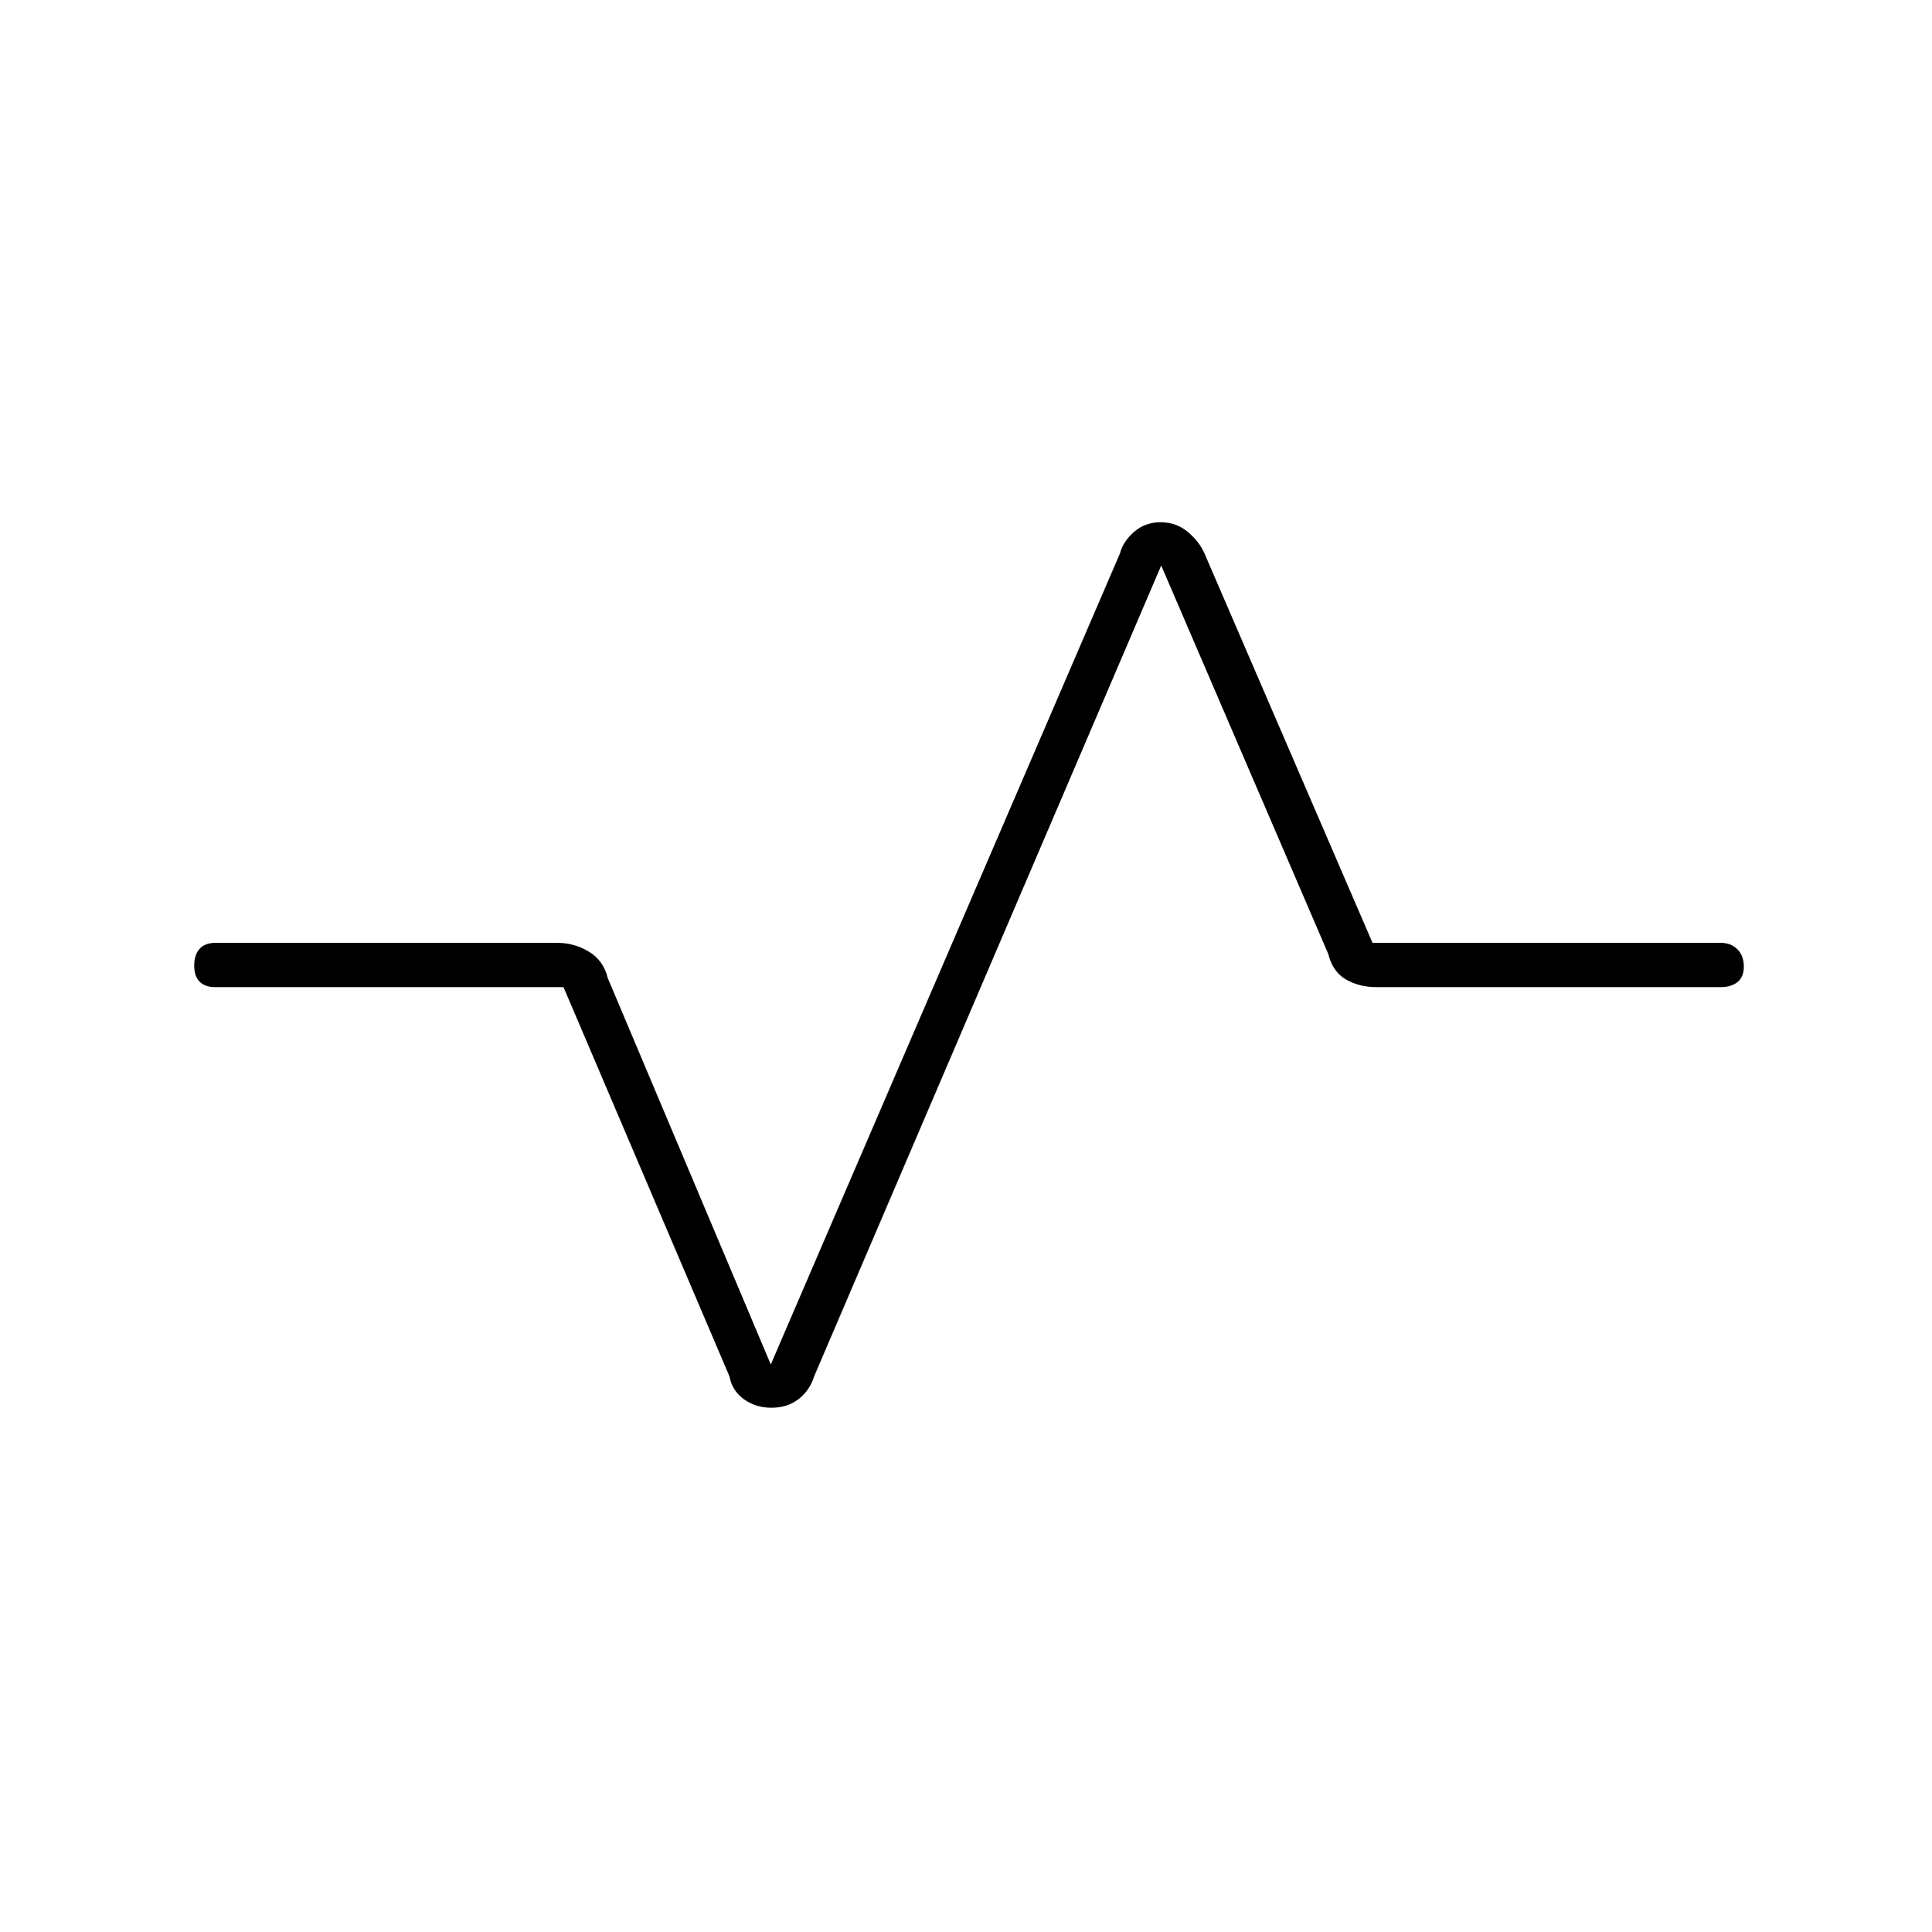 <svg xmlns="http://www.w3.org/2000/svg" height="48" viewBox="0 -960 960 960" width="48"><path d="M383.34-260.5q-7.84 0-13.7-4.24-5.86-4.23-7.14-11.26L280-469.5H107q-5.17 0-7.84-2.73-2.66-2.73-2.66-8t2.66-8.27q2.67-3 7.84-3h170q8.33 0 15.59 4.35 7.26 4.34 9.41 13.15l81 192 173.5-403q1.49-5.85 6.97-10.67 5.49-4.83 13.26-4.83t13.51 4.83q5.73 4.82 8.26 10.67L682-491.5h173q5.17 0 8.34 3.23 3.16 3.23 3.16 8.5t-3.16 7.77q-3.17 2.5-8.34 2.5H684q-8.67 0-15.26-3.85-6.59-3.84-8.74-12.65l-83-193-172.5 403q-2.23 7.03-7.78 11.26-5.54 4.24-13.38 4.24Z"/></svg>